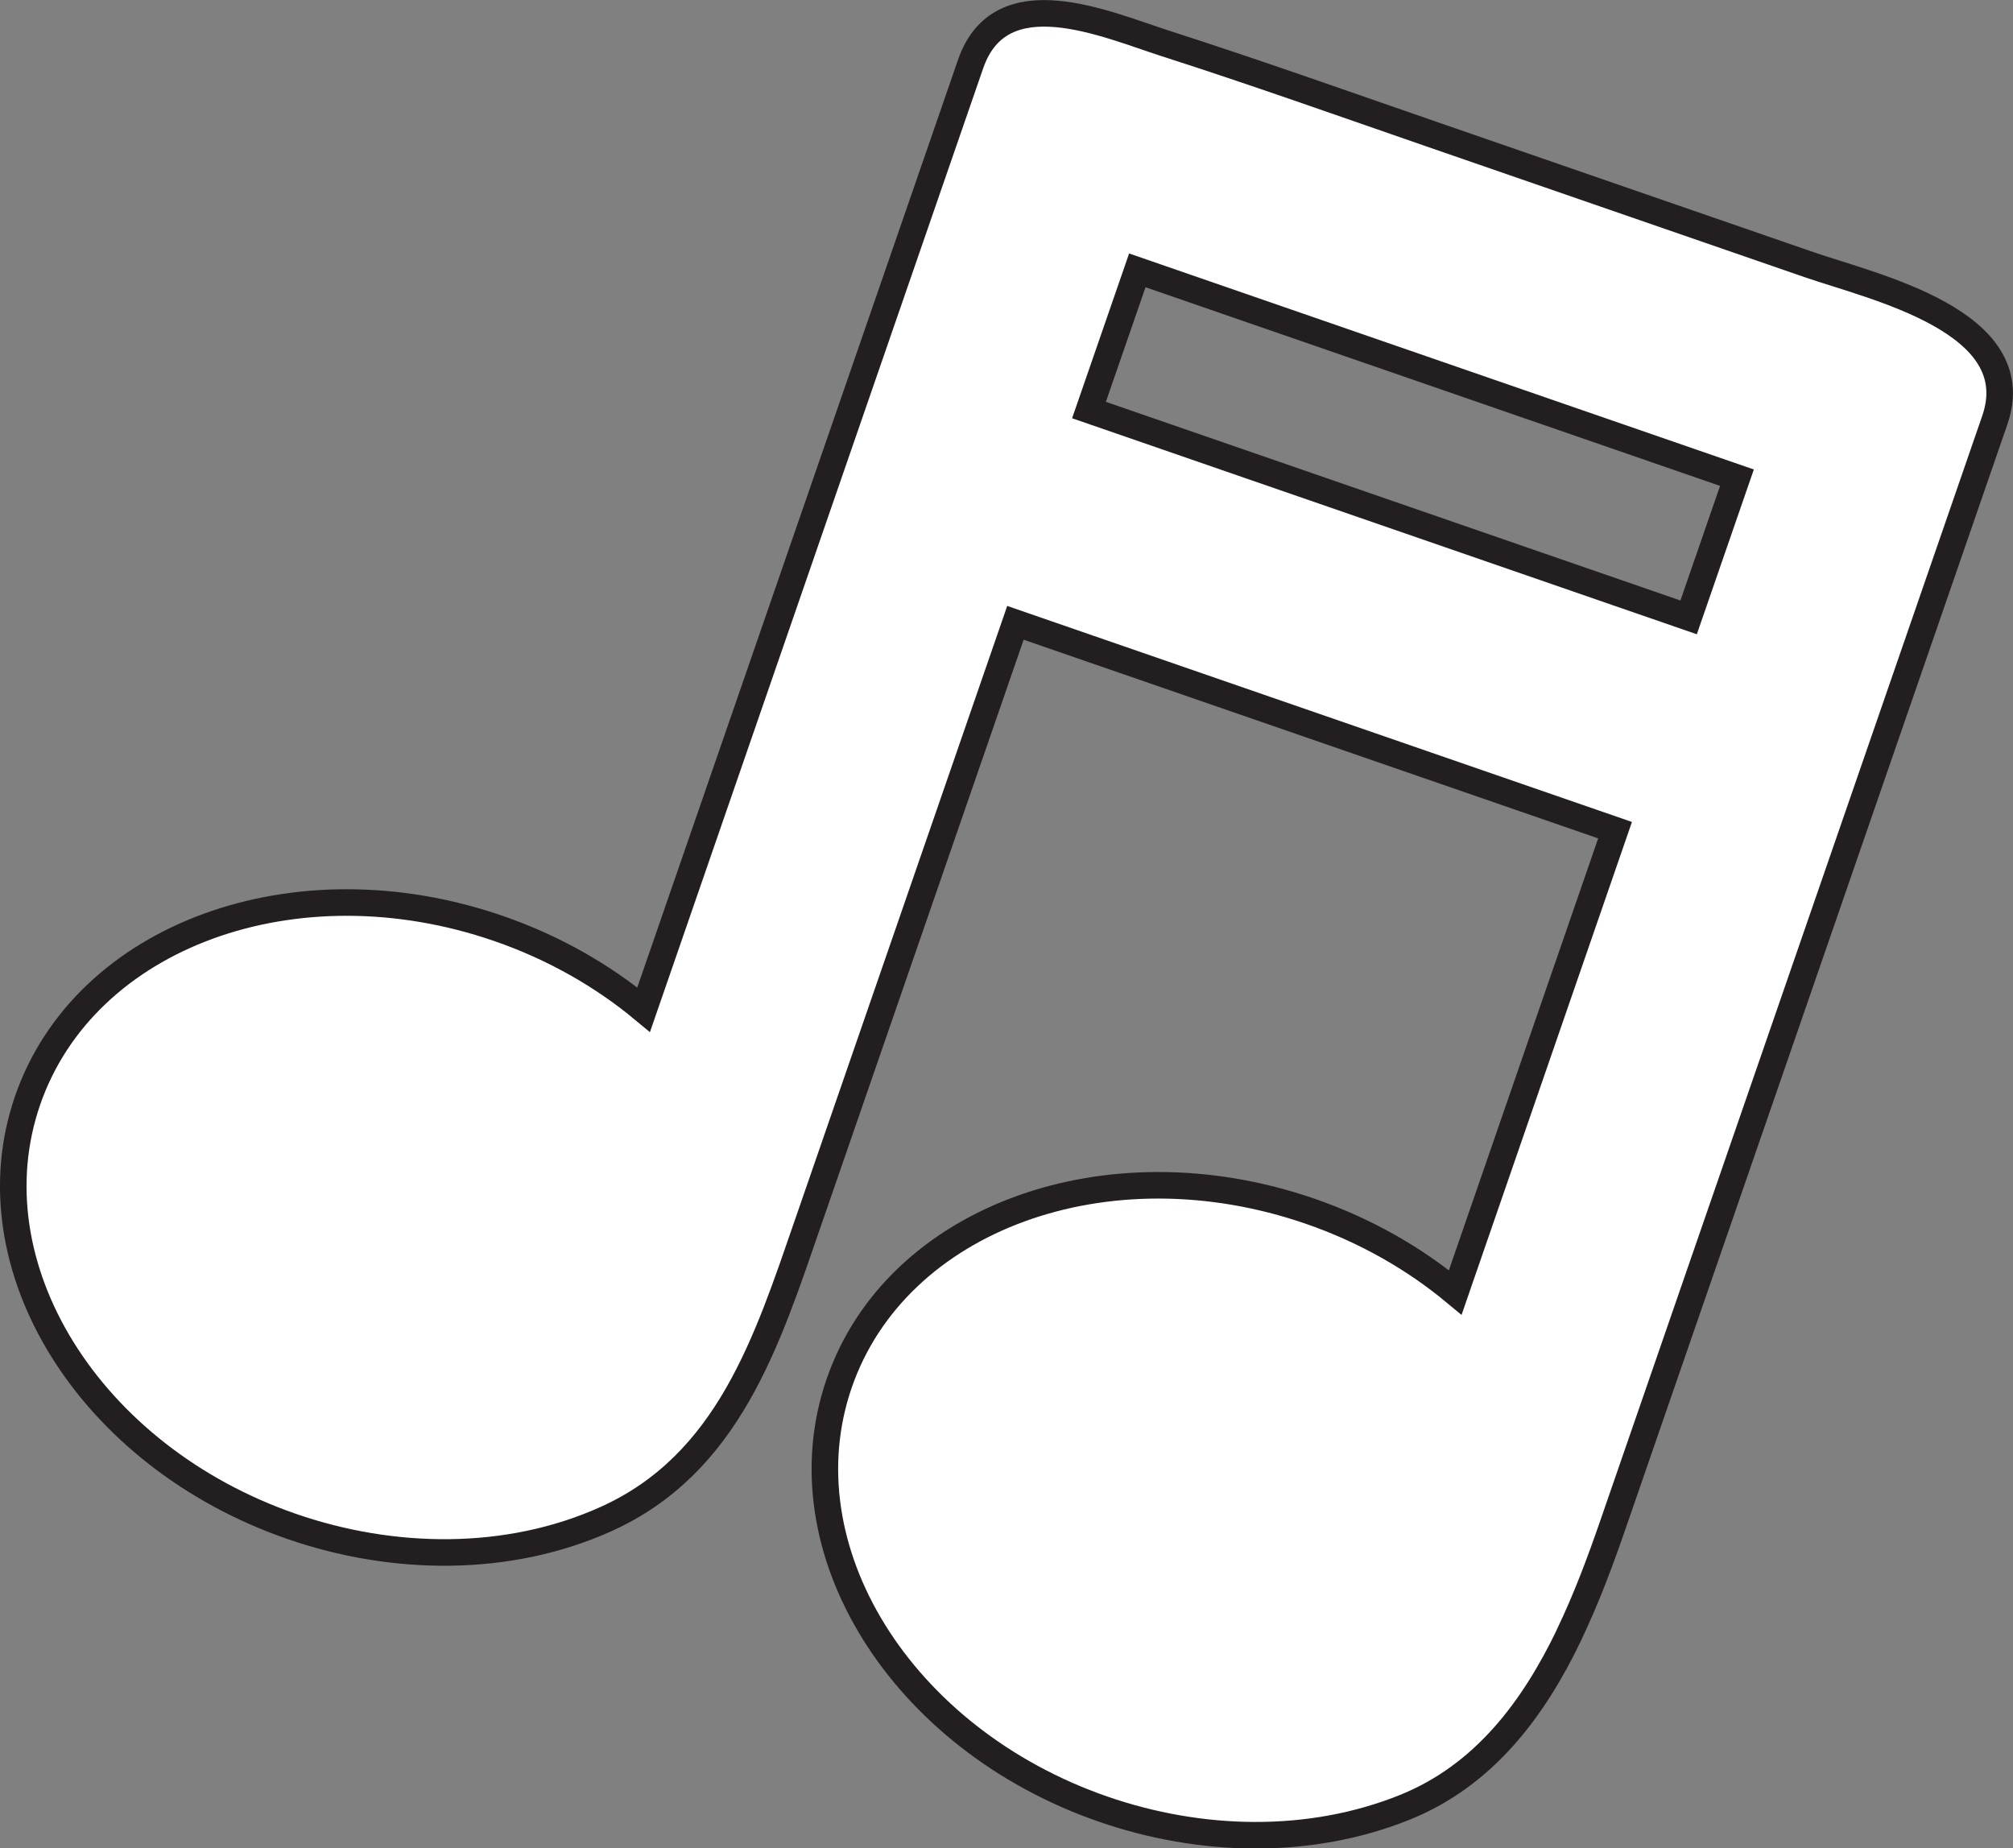 <?xml version="1.0" encoding="UTF-8"?>
<svg id="Layer_1" data-name="Layer 1" xmlns="http://www.w3.org/2000/svg" viewBox="0 0 303.21 278.38">
  <rect x="0" y="0" width="303.21" height="278.38" fill="#808080" stroke="none"/>
  <defs>
    <style>
      .cls-1 {
        fill: #fff;
        stroke: #231f20;
        stroke-miterlimit: 10;
        stroke-width: 4px;
      }
    </style>
  </defs>
  <path class="cls-1" d="M236.35,246.21c2.59-5.4,4.7-11.06,6.59-16.54,3.91-11.3,7.81-22.6,11.72-33.9,10.4-30.07,20.79-60.14,31.19-90.2,4.87-14.1,9.75-28.2,14.62-42.29,5.15-14.91-18.28-20.06-27.99-23.42-19.01-6.57-38.03-13.15-57.04-19.72-13.01-4.5-26.51-9.3-39.82-13.57-9.07-2.91-24.89-10.03-29.42,3.07l-49.25,142.44c-6.16-5.12-13.52-9.35-21.85-12.23-30.58-10.57-62.34,1.02-70.94,25.89-8.6,24.87,9.22,53.6,39.8,64.18,15.16,5.24,32.47,5.55,47.26-1.09,18.51-8.31,24.32-26.84,30.46-44.59,5.24-15.16,10.49-30.33,15.73-45.49,5.18-14.98,10.36-29.96,15.54-44.94l90.32,31.23-24.07,69.63c-6.16-5.12-13.52-9.35-21.85-12.23-30.58-10.57-62.34,1.02-70.94,25.89-8.6,24.87,9.22,53.6,39.8,64.18,14.56,5.03,31.03,5.51,45.44-.31,11.92-4.82,19.34-14.81,24.69-25.94ZM164.03,61.76l7.28-21.04,90.32,31.23-7.28,21.04-90.32-31.23Z"/>
</svg>
